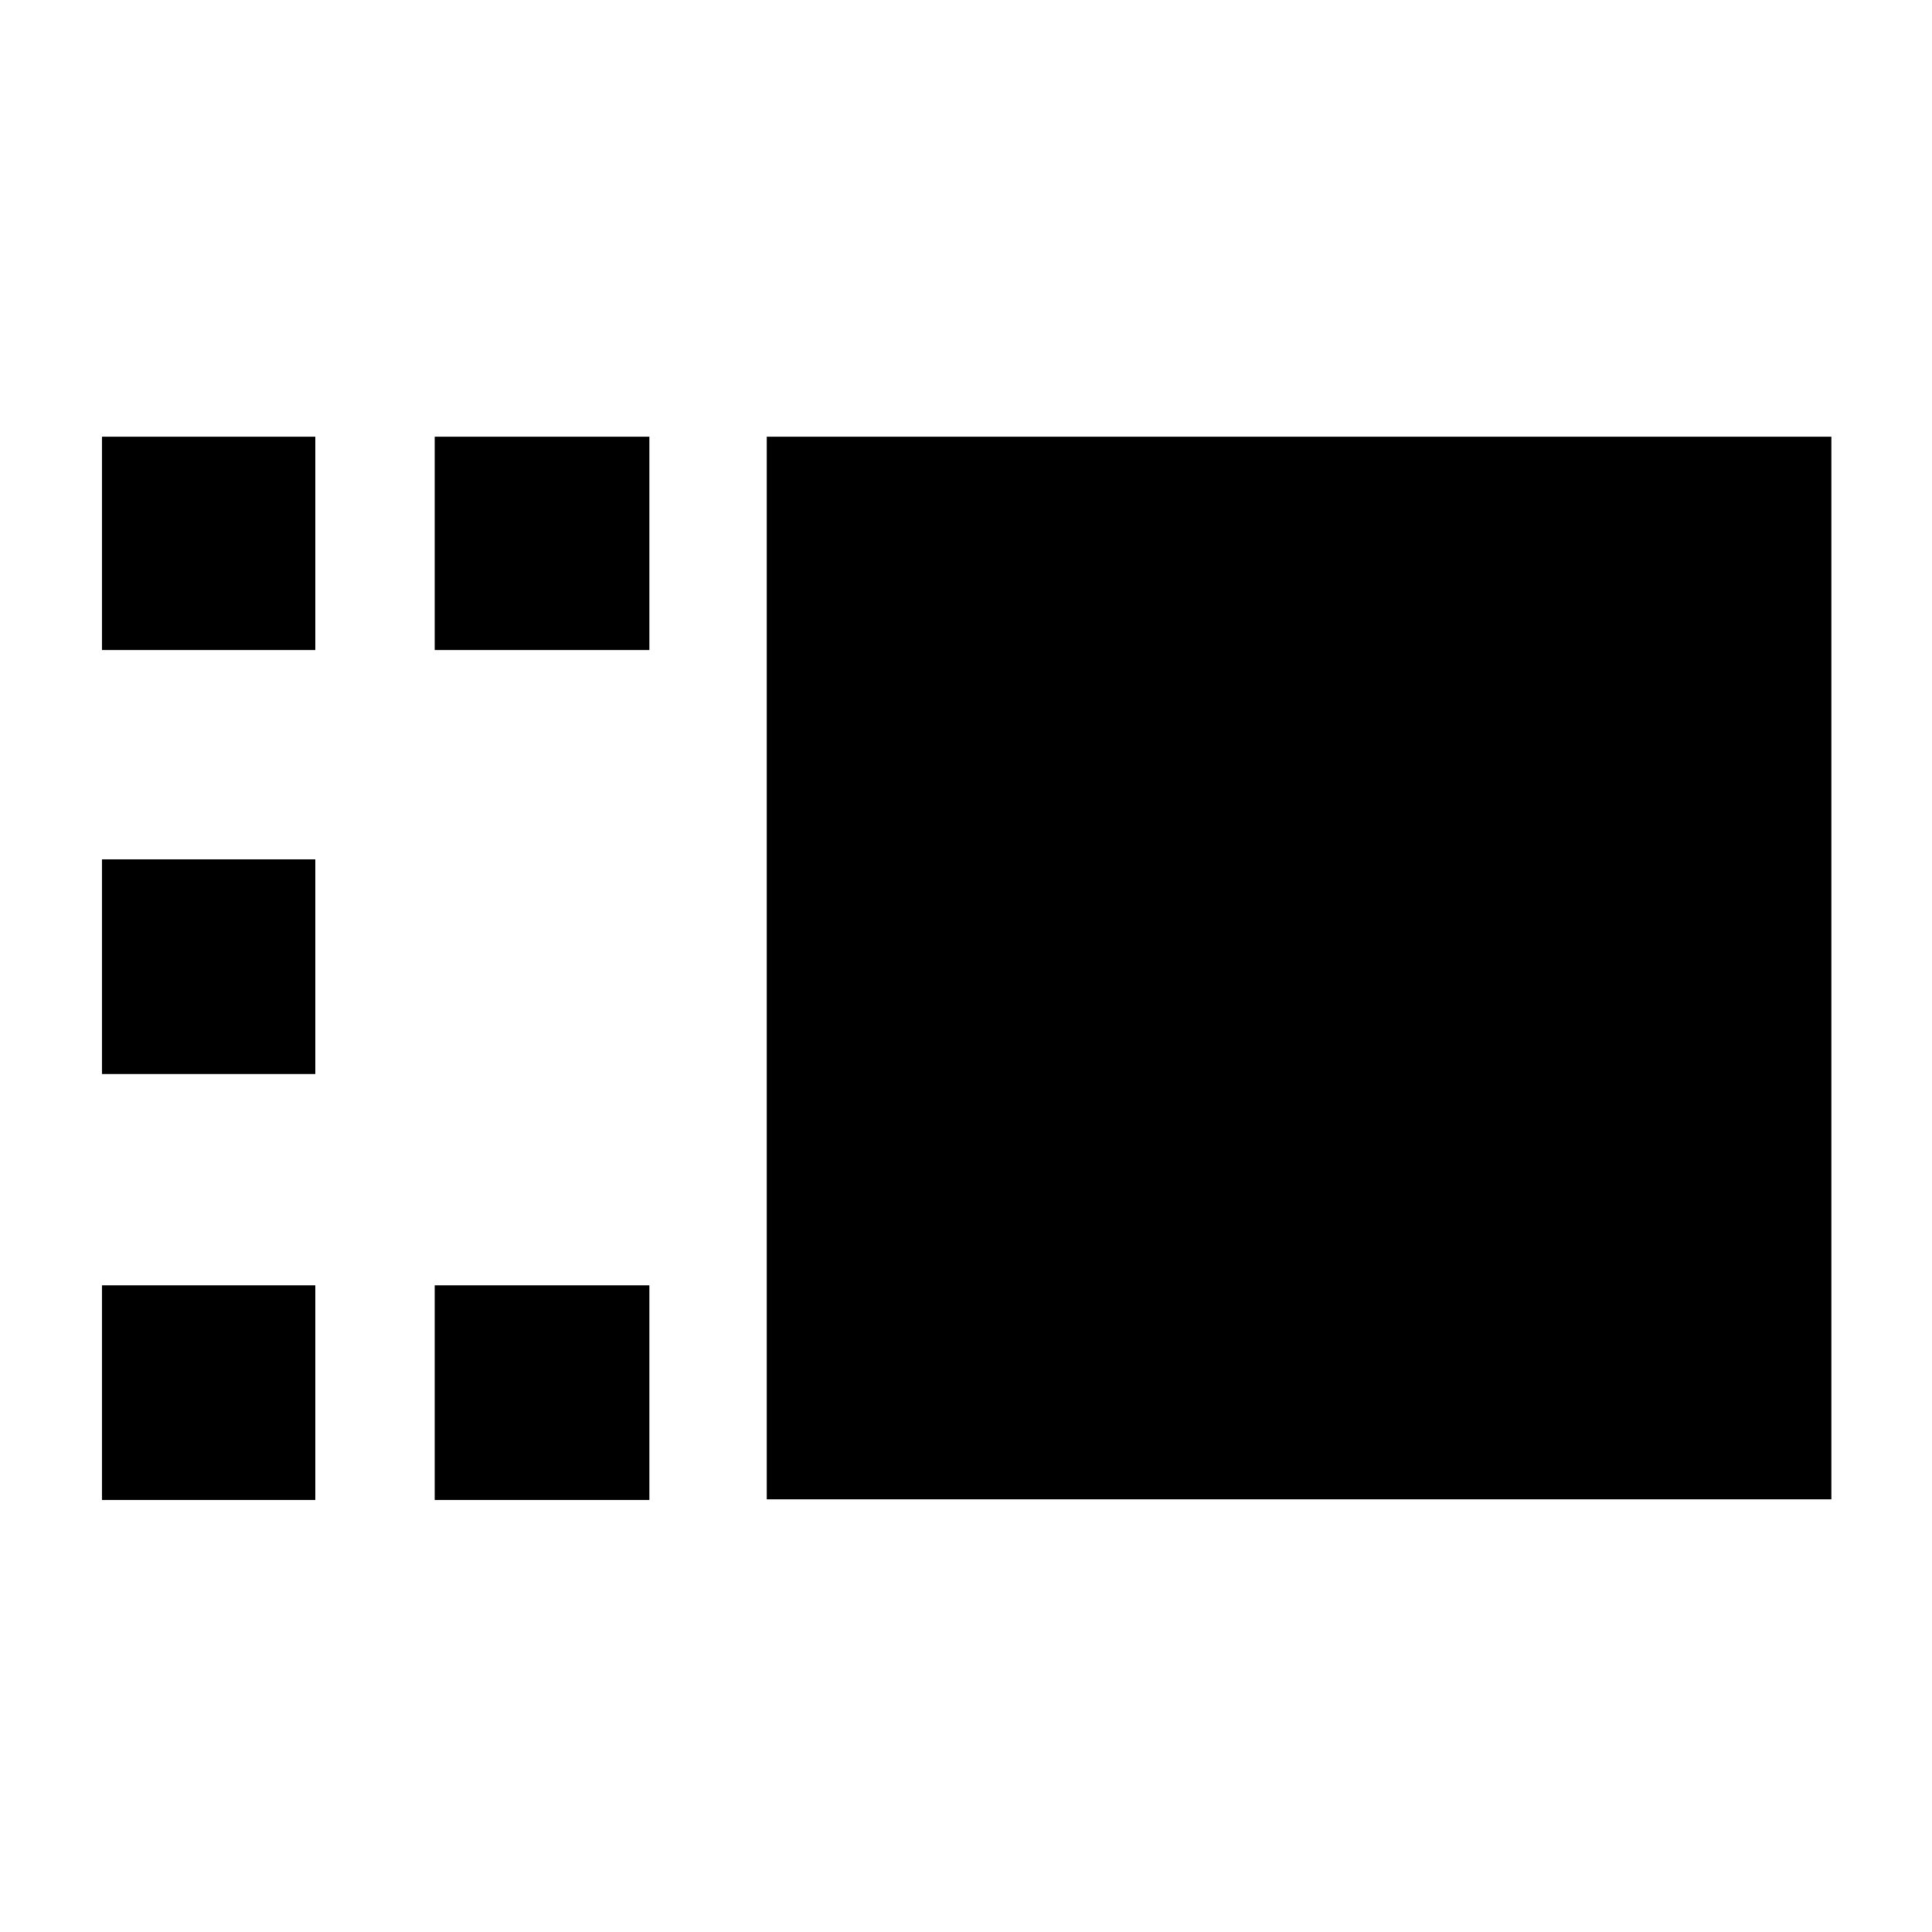 <svg xmlns="http://www.w3.org/2000/svg" height="40" viewBox="0 -960 960 960" width="40"><path d="M381-215v-528h529v528H381Zm-165 .33v-106.66h106.67v106.66H216ZM216-637v-106h106.67v106H216ZM50.67-214.67v-106.66h106v106.66h-106Zm0-211.66V-533h106v106.67h-106Zm0-210.67v-106h106v106h-106Z"/></svg>